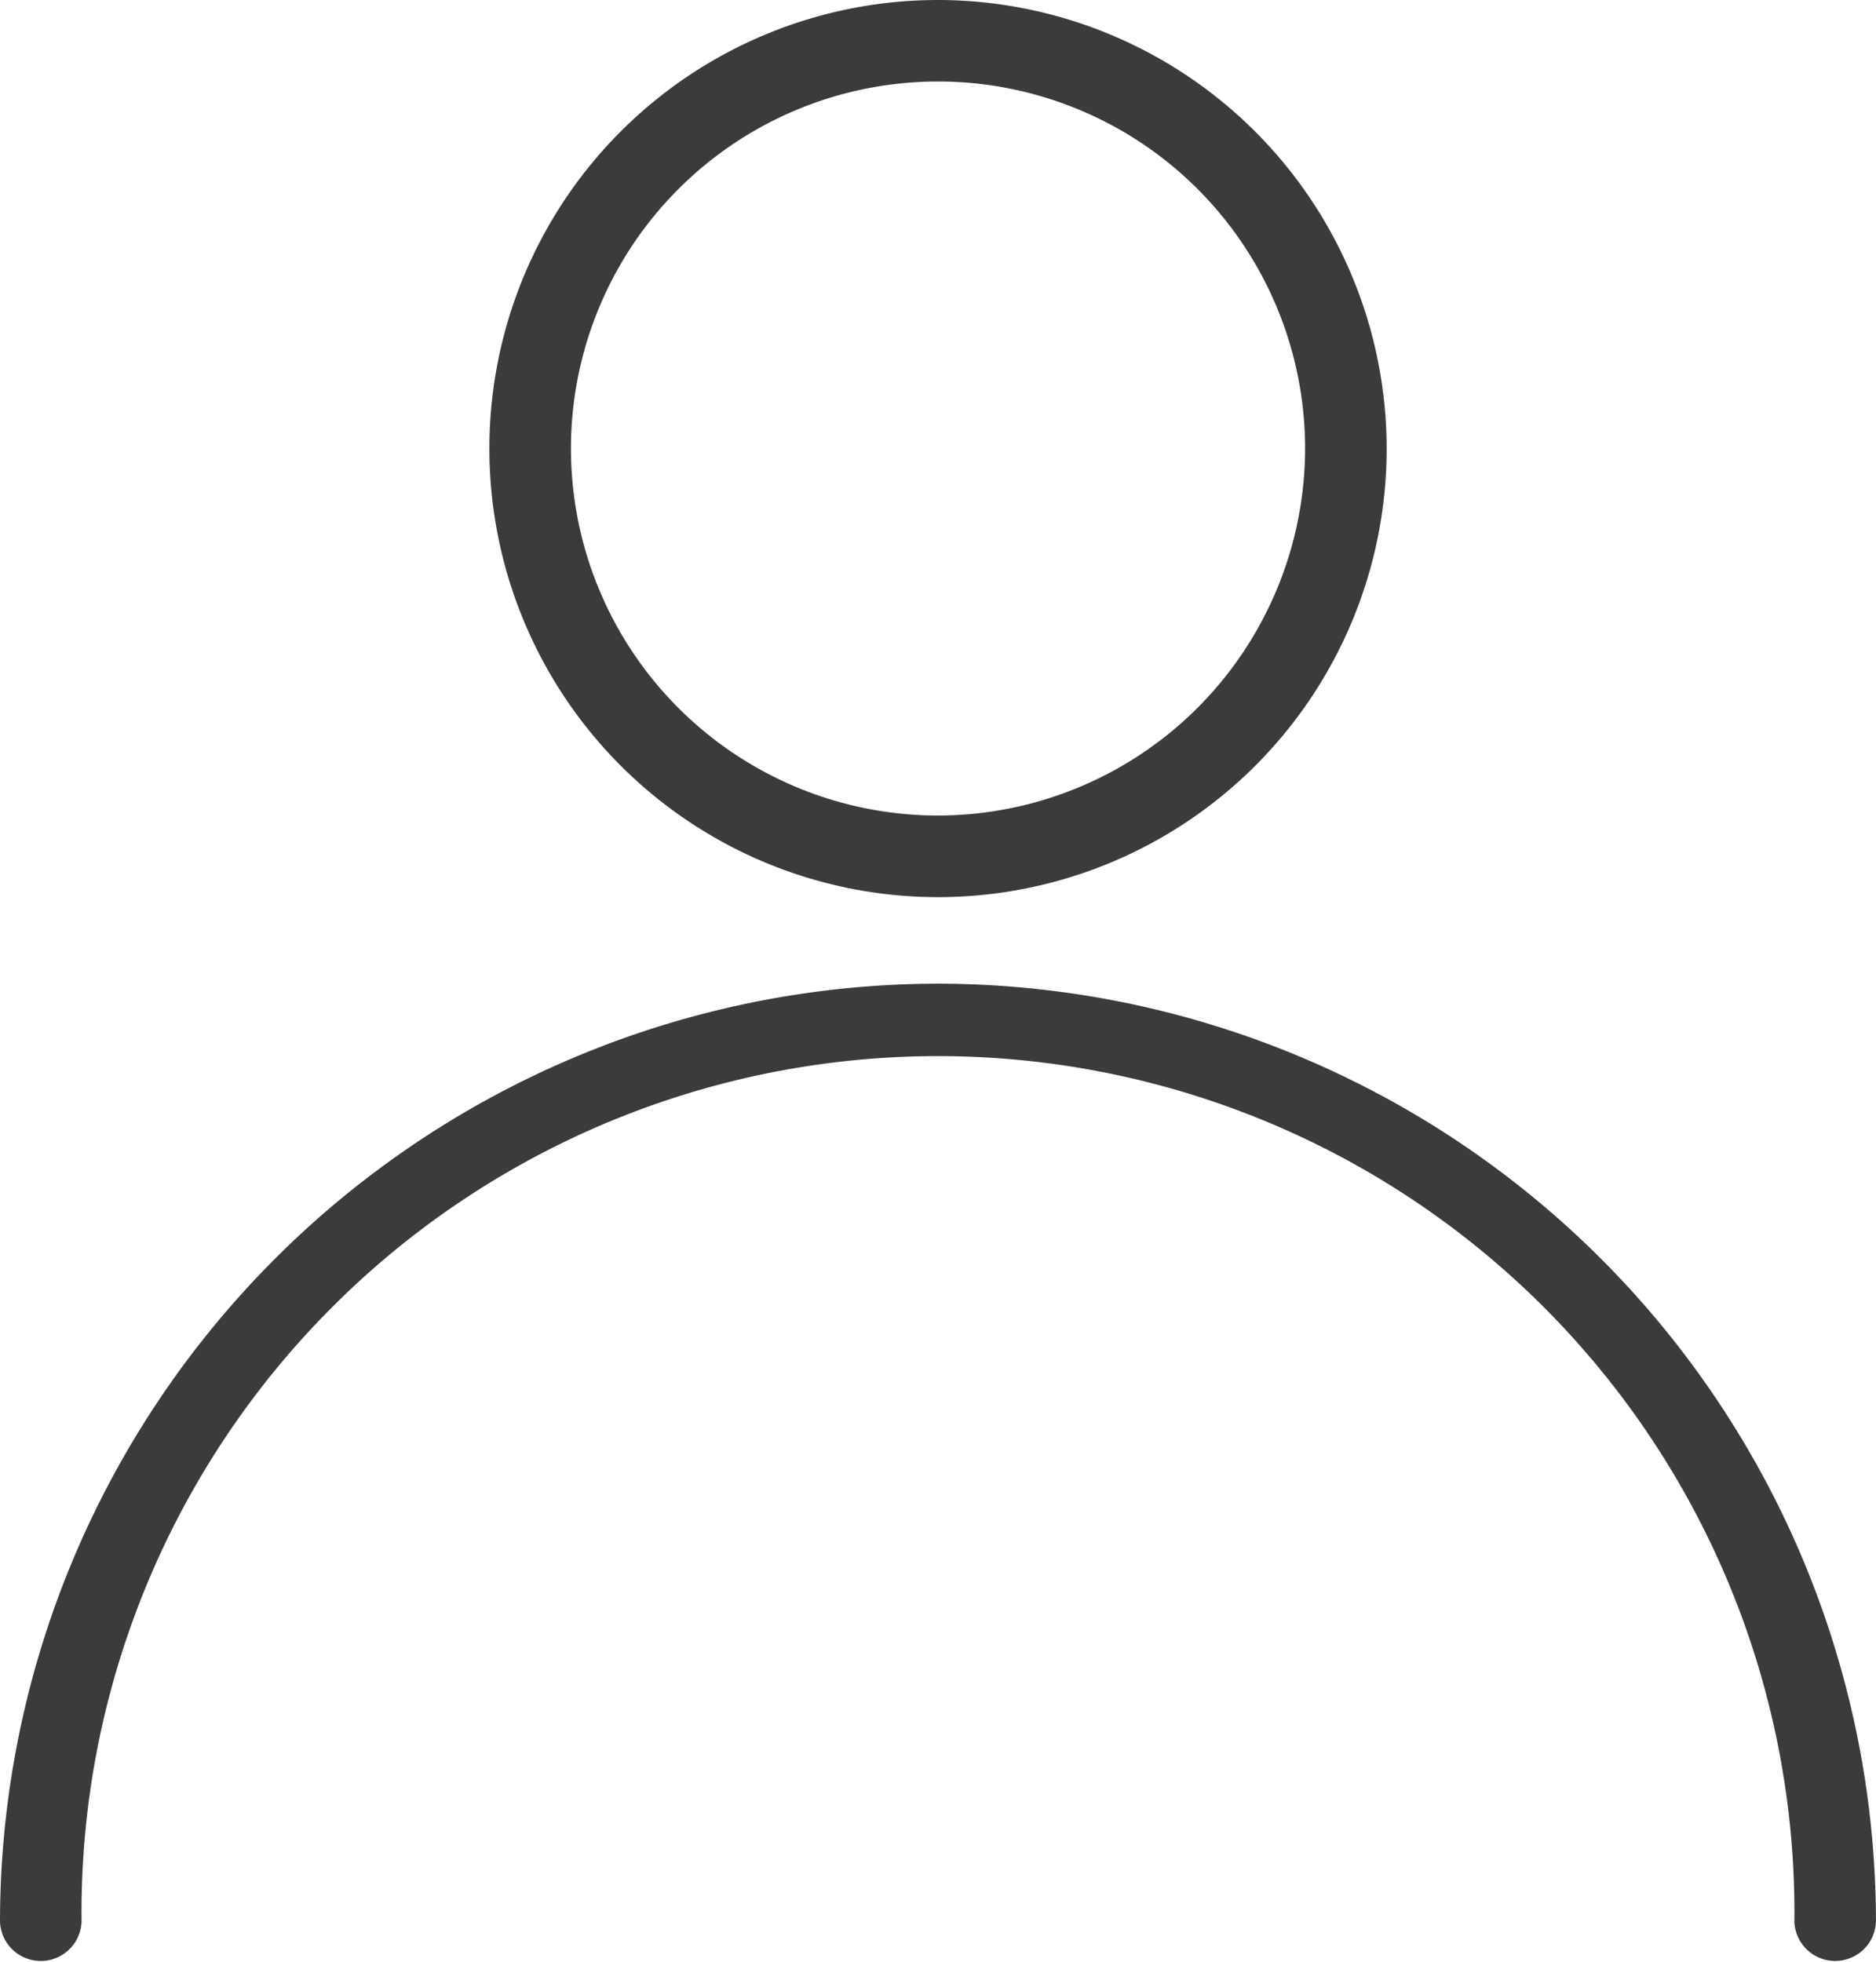 <svg xmlns="http://www.w3.org/2000/svg" width="38.663" height="40.449" viewBox="0 0 38.663 40.449"><defs><style>.a{fill:#3b3b3b;}</style></defs><g transform="translate(0 20.276)"><g transform="translate(0)"><path class="a" d="M30.66,257.323a19.354,19.354,0,0,0-19.332,19.332.841.841,0,0,0,1.681,0,17.651,17.651,0,1,1,35.3,0,.841.841,0,0,0,1.681,0A19.353,19.353,0,0,0,30.66,257.323Z" transform="translate(-11.328 -257.323)"/></g></g><g transform="translate(10.086)"><g transform="translate(0)"><path class="a" d="M148.574,0a9.246,9.246,0,1,0,9.246,9.246A9.256,9.256,0,0,0,148.574,0Zm0,16.81a7.565,7.565,0,1,1,7.565-7.565A7.574,7.574,0,0,1,148.574,16.81Z" transform="translate(-139.328)"/></g></g></svg>